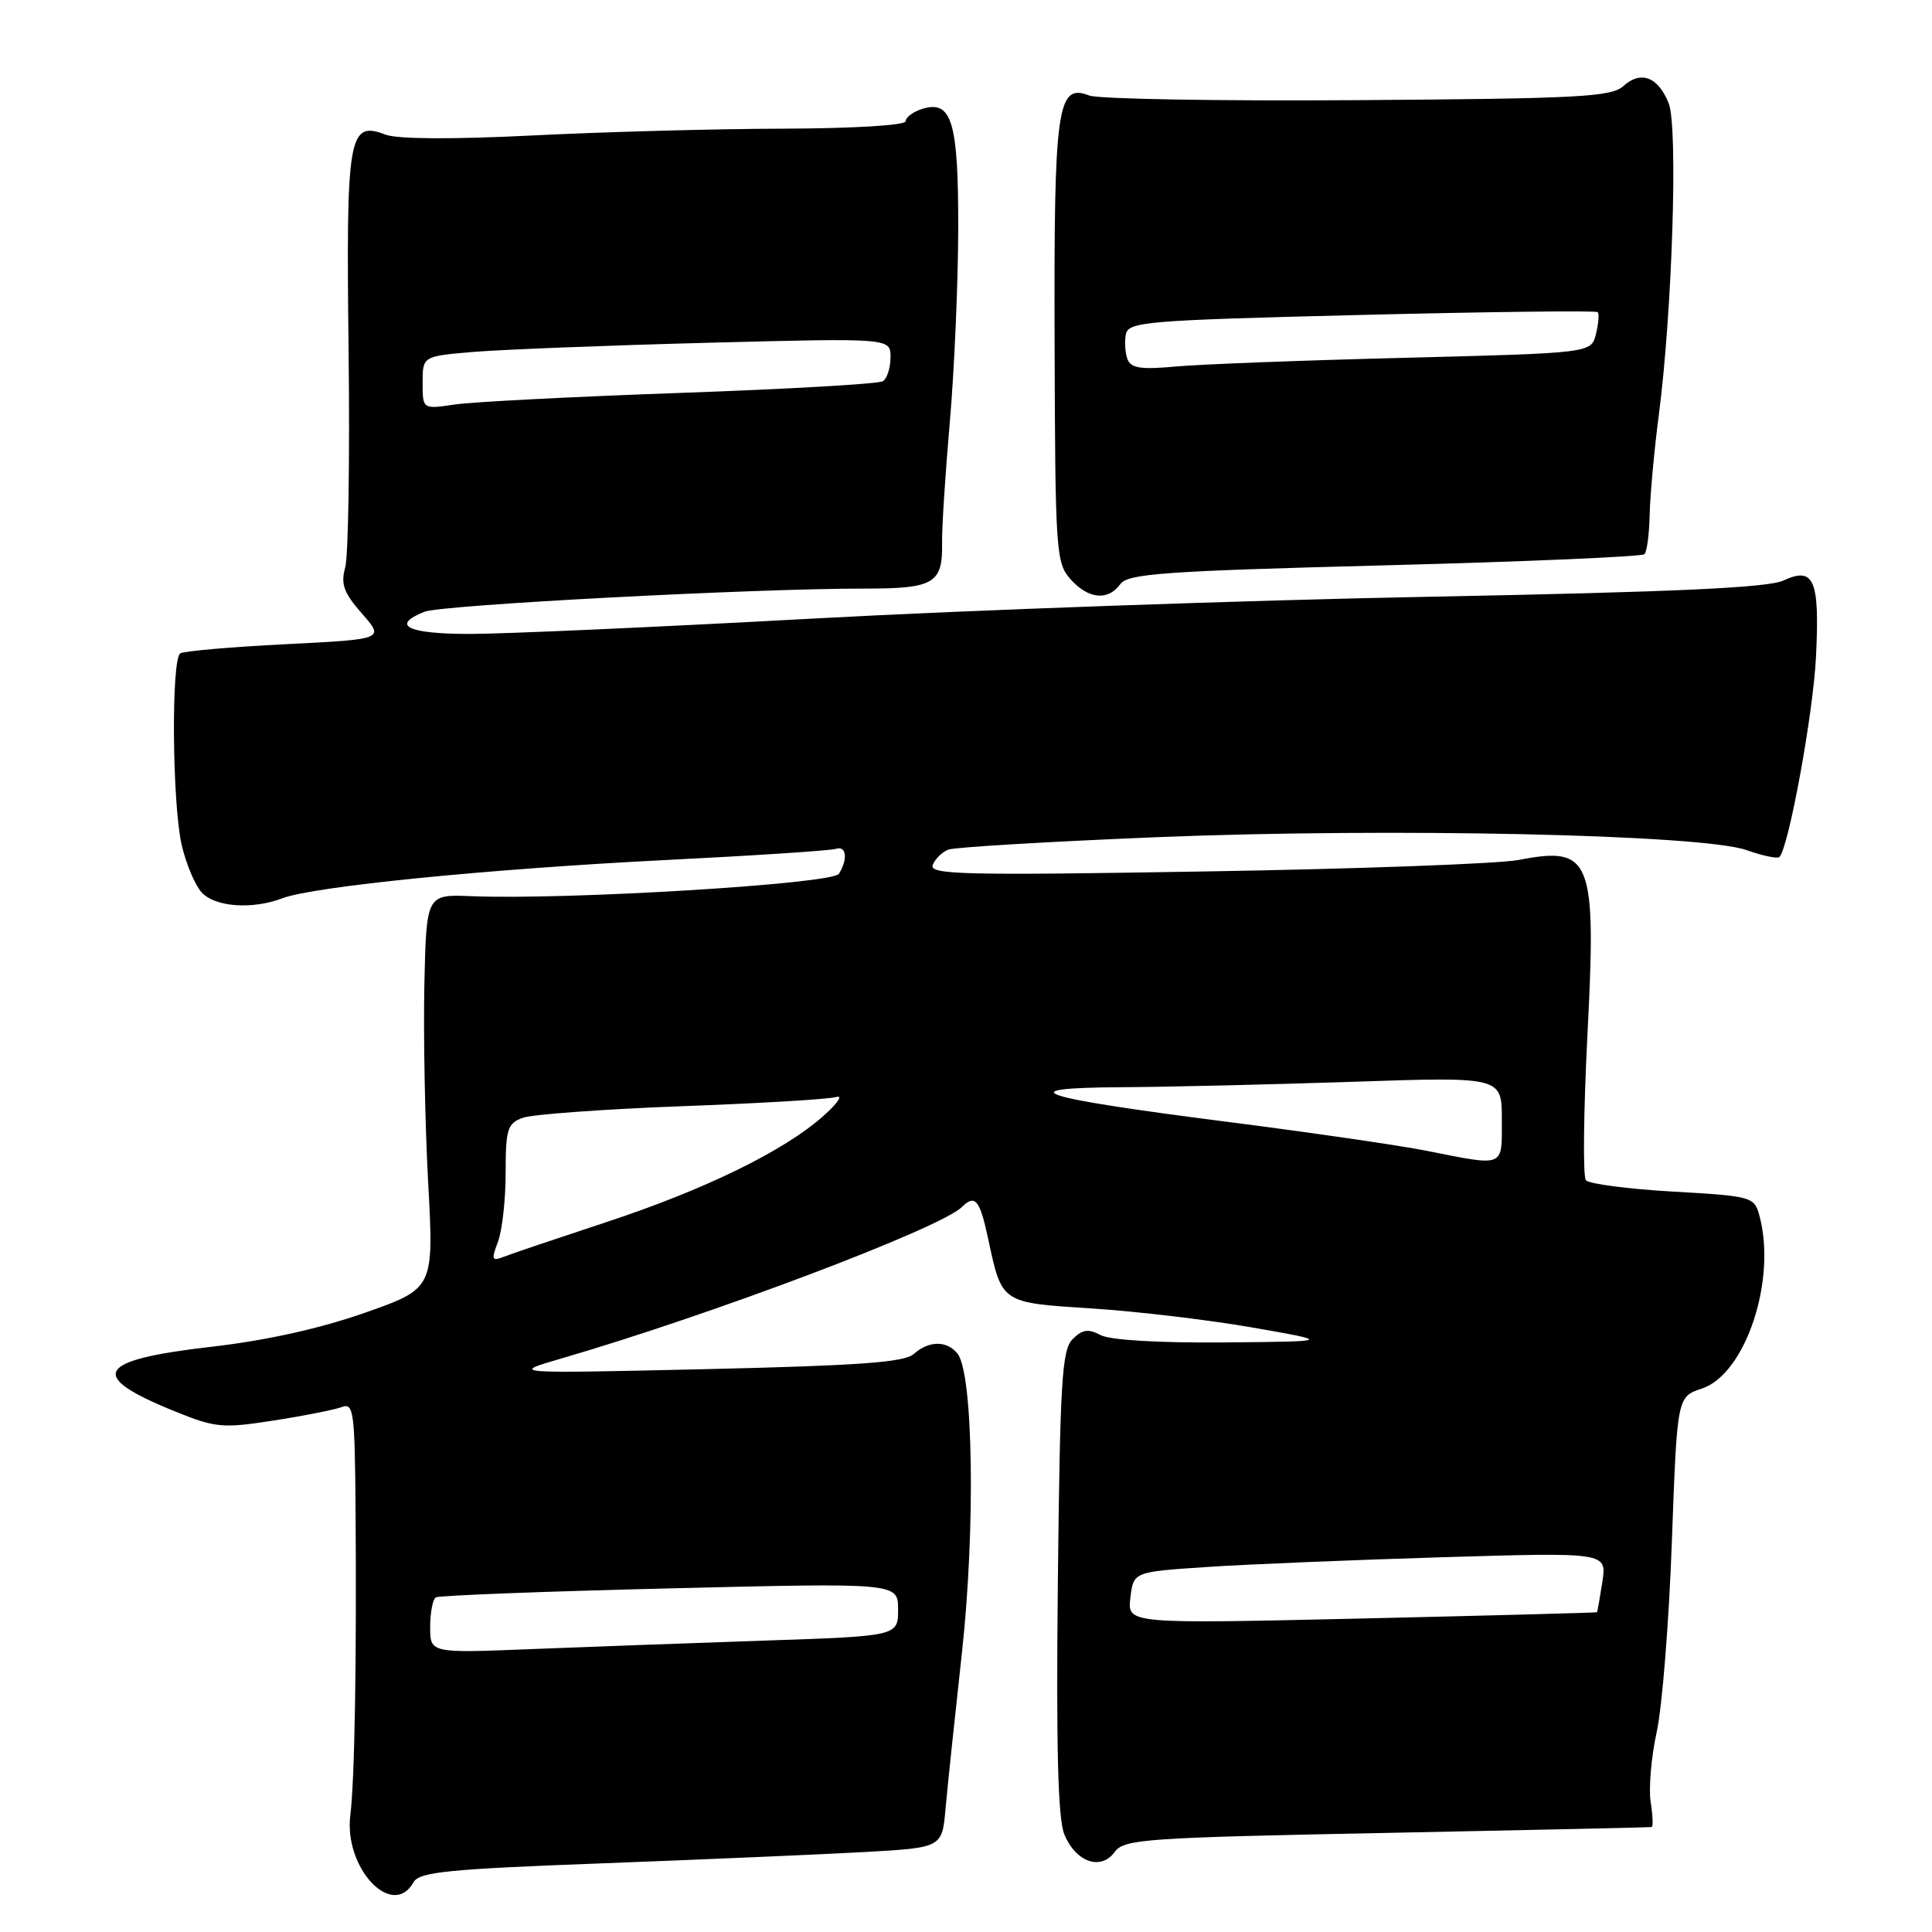 <?xml version="1.0" encoding="UTF-8" standalone="no"?>
<!DOCTYPE svg PUBLIC "-//W3C//DTD SVG 1.1//EN" "http://www.w3.org/Graphics/SVG/1.1/DTD/svg11.dtd" >
<svg xmlns="http://www.w3.org/2000/svg" xmlns:xlink="http://www.w3.org/1999/xlink" version="1.1" viewBox="0 0 256 256">
 <g >
 <path fill="currentColor"
d=" M 54.80 249.40 C 55.56 248.04 59.39 247.66 80.10 246.89 C 93.52 246.38 109.07 245.71 114.66 245.40 C 124.83 244.82 124.83 244.82 125.29 239.66 C 125.54 236.82 126.52 227.53 127.46 219.00 C 129.27 202.53 128.96 181.86 126.86 179.34 C 125.43 177.60 123.06 177.64 121.08 179.41 C 119.84 180.52 113.83 180.95 93.50 181.42 C 67.50 182.01 67.50 182.01 74.50 179.97 C 94.38 174.18 124.60 162.75 127.45 159.94 C 129.20 158.21 129.83 158.97 130.92 164.08 C 132.78 172.74 132.58 172.60 144.70 173.38 C 150.64 173.76 160.22 174.90 166.00 175.91 C 176.50 177.75 176.50 177.75 162.18 177.88 C 153.46 177.95 147.07 177.57 145.82 176.90 C 144.21 176.04 143.42 176.15 142.13 177.44 C 140.71 178.86 140.46 182.97 140.17 209.64 C 139.94 231.60 140.18 241.01 141.03 243.07 C 142.55 246.75 145.87 247.90 147.70 245.40 C 148.95 243.69 151.63 243.50 183.77 242.87 C 202.87 242.49 218.66 242.14 218.86 242.09 C 219.06 242.04 219.00 240.54 218.72 238.75 C 218.44 236.96 218.80 232.80 219.52 229.50 C 220.25 226.20 221.15 214.86 221.53 204.29 C 222.23 185.08 222.23 185.08 225.49 184.00 C 231.31 182.08 235.47 169.52 233.11 161.00 C 232.44 158.58 232.06 158.48 221.64 157.89 C 215.72 157.55 210.54 156.87 210.14 156.39 C 209.73 155.90 209.83 147.27 210.34 137.20 C 211.55 113.75 210.89 112.08 201.22 113.95 C 198.62 114.45 179.97 115.14 159.77 115.47 C 127.74 116.01 123.10 115.90 123.59 114.62 C 123.90 113.81 124.83 112.90 125.66 112.58 C 126.48 112.26 138.94 111.52 153.33 110.93 C 184.31 109.67 225.54 110.57 231.41 112.64 C 233.55 113.40 235.52 113.81 235.78 113.56 C 237.01 112.32 240.27 94.53 240.63 87.00 C 241.13 76.80 240.37 75.04 236.32 76.92 C 234.23 77.88 222.07 78.44 189.50 79.07 C 165.30 79.53 128.62 80.83 108.00 81.95 C 87.38 83.08 66.79 84.00 62.25 84.00 C 54.01 84.00 51.70 82.87 56.25 81.06 C 58.55 80.15 100.00 77.97 114.63 77.99 C 123.76 78.00 124.92 77.31 124.83 71.97 C 124.79 70.06 125.25 62.88 125.85 56.00 C 126.45 49.12 126.95 37.62 126.97 30.44 C 127.00 16.10 126.13 13.19 122.17 14.44 C 120.98 14.82 120.00 15.55 120.00 16.07 C 120.00 16.60 113.10 17.02 103.75 17.05 C 94.81 17.07 79.88 17.48 70.56 17.95 C 59.96 18.48 52.67 18.44 51.09 17.84 C 46.17 15.97 45.85 17.83 46.19 46.50 C 46.36 60.80 46.16 73.72 45.74 75.21 C 45.13 77.40 45.54 78.55 47.96 81.30 C 50.94 84.70 50.94 84.70 37.86 85.36 C 30.66 85.72 24.38 86.27 23.89 86.57 C 22.67 87.32 22.81 106.47 24.08 111.99 C 24.65 114.45 25.83 117.26 26.71 118.24 C 28.48 120.19 33.42 120.55 37.44 119.02 C 41.56 117.45 64.78 115.14 88.00 113.97 C 99.83 113.38 110.06 112.71 110.75 112.48 C 112.16 112.01 112.38 113.85 111.15 115.79 C 110.30 117.13 75.14 119.27 62.50 118.75 C 56.50 118.50 56.50 118.50 56.23 130.50 C 56.09 137.10 56.31 148.85 56.73 156.62 C 57.50 170.73 57.50 170.73 48.34 173.95 C 42.37 176.05 35.26 177.62 27.97 178.46 C 12.64 180.22 11.50 182.30 23.24 187.04 C 28.58 189.20 29.50 189.28 36.30 188.22 C 40.32 187.60 44.37 186.79 45.30 186.44 C 46.85 185.85 47.01 187.05 47.11 199.64 C 47.27 219.77 47.00 235.92 46.42 240.50 C 45.54 247.52 52.00 254.39 54.80 249.40 Z  M 148.45 77.40 C 149.46 76.01 154.24 75.67 183.46 74.91 C 202.07 74.43 217.57 73.76 217.90 73.43 C 218.23 73.10 218.54 70.73 218.59 68.17 C 218.65 65.60 219.19 59.67 219.80 55.00 C 221.58 41.37 222.36 16.91 221.12 13.72 C 219.73 10.19 217.43 9.30 215.11 11.40 C 213.52 12.84 209.26 13.07 179.90 13.27 C 161.53 13.40 145.53 13.12 144.34 12.66 C 140.07 10.99 139.64 14.07 139.74 45.49 C 139.82 73.05 139.93 74.60 141.84 76.74 C 144.20 79.39 146.81 79.65 148.45 77.40 Z  M 57.00 215.58 C 57.00 213.68 57.34 211.91 57.75 211.66 C 58.16 211.41 72.11 210.87 88.75 210.47 C 119.00 209.73 119.00 209.73 119.00 213.26 C 119.00 216.79 119.00 216.79 101.25 217.39 C 91.49 217.72 77.54 218.23 70.25 218.52 C 57.00 219.05 57.00 219.05 57.00 215.58 Z  M 149.78 211.73 C 150.19 208.28 150.19 208.28 159.84 207.64 C 165.15 207.28 179.27 206.70 191.21 206.34 C 212.92 205.69 212.92 205.69 212.32 209.60 C 211.99 211.74 211.67 213.56 211.61 213.63 C 211.55 213.69 197.52 214.07 180.44 214.46 C 149.38 215.17 149.38 215.17 149.78 211.73 Z  M 65.98 164.55 C 66.54 163.08 67.00 158.96 67.00 155.41 C 67.00 149.63 67.24 148.86 69.25 148.12 C 70.49 147.66 79.97 146.97 90.32 146.58 C 100.67 146.20 109.90 145.65 110.82 145.36 C 111.74 145.08 110.96 146.22 109.08 147.89 C 103.89 152.51 93.34 157.66 80.27 161.96 C 73.80 164.10 67.70 166.15 66.73 166.54 C 65.17 167.15 65.08 166.91 65.98 164.55 Z  M 189.00 152.48 C 185.43 151.77 173.46 150.03 162.40 148.62 C 137.22 145.40 133.44 144.15 148.59 144.06 C 154.69 144.03 168.53 143.70 179.34 143.34 C 199.00 142.68 199.00 142.68 199.00 148.34 C 199.00 154.78 199.52 154.56 189.00 152.48 Z  M 56.00 50.72 C 56.00 47.20 56.00 47.20 62.75 46.63 C 66.46 46.32 80.41 45.77 93.75 45.42 C 118.00 44.79 118.00 44.79 118.00 47.33 C 118.00 48.74 117.54 50.17 116.97 50.52 C 116.40 50.87 104.37 51.56 90.22 52.06 C 76.07 52.56 62.59 53.25 60.25 53.60 C 56.00 54.23 56.00 54.23 56.00 50.72 Z  M 149.40 47.61 C 149.09 46.79 148.99 45.30 149.18 44.31 C 149.50 42.63 151.75 42.44 180.41 41.73 C 197.40 41.31 211.47 41.14 211.70 41.36 C 211.92 41.58 211.81 42.89 211.47 44.27 C 210.84 46.78 210.84 46.78 186.17 47.41 C 172.60 47.75 158.91 48.27 155.74 48.57 C 151.20 48.99 149.85 48.78 149.40 47.61 Z "/>
</g>
</svg>